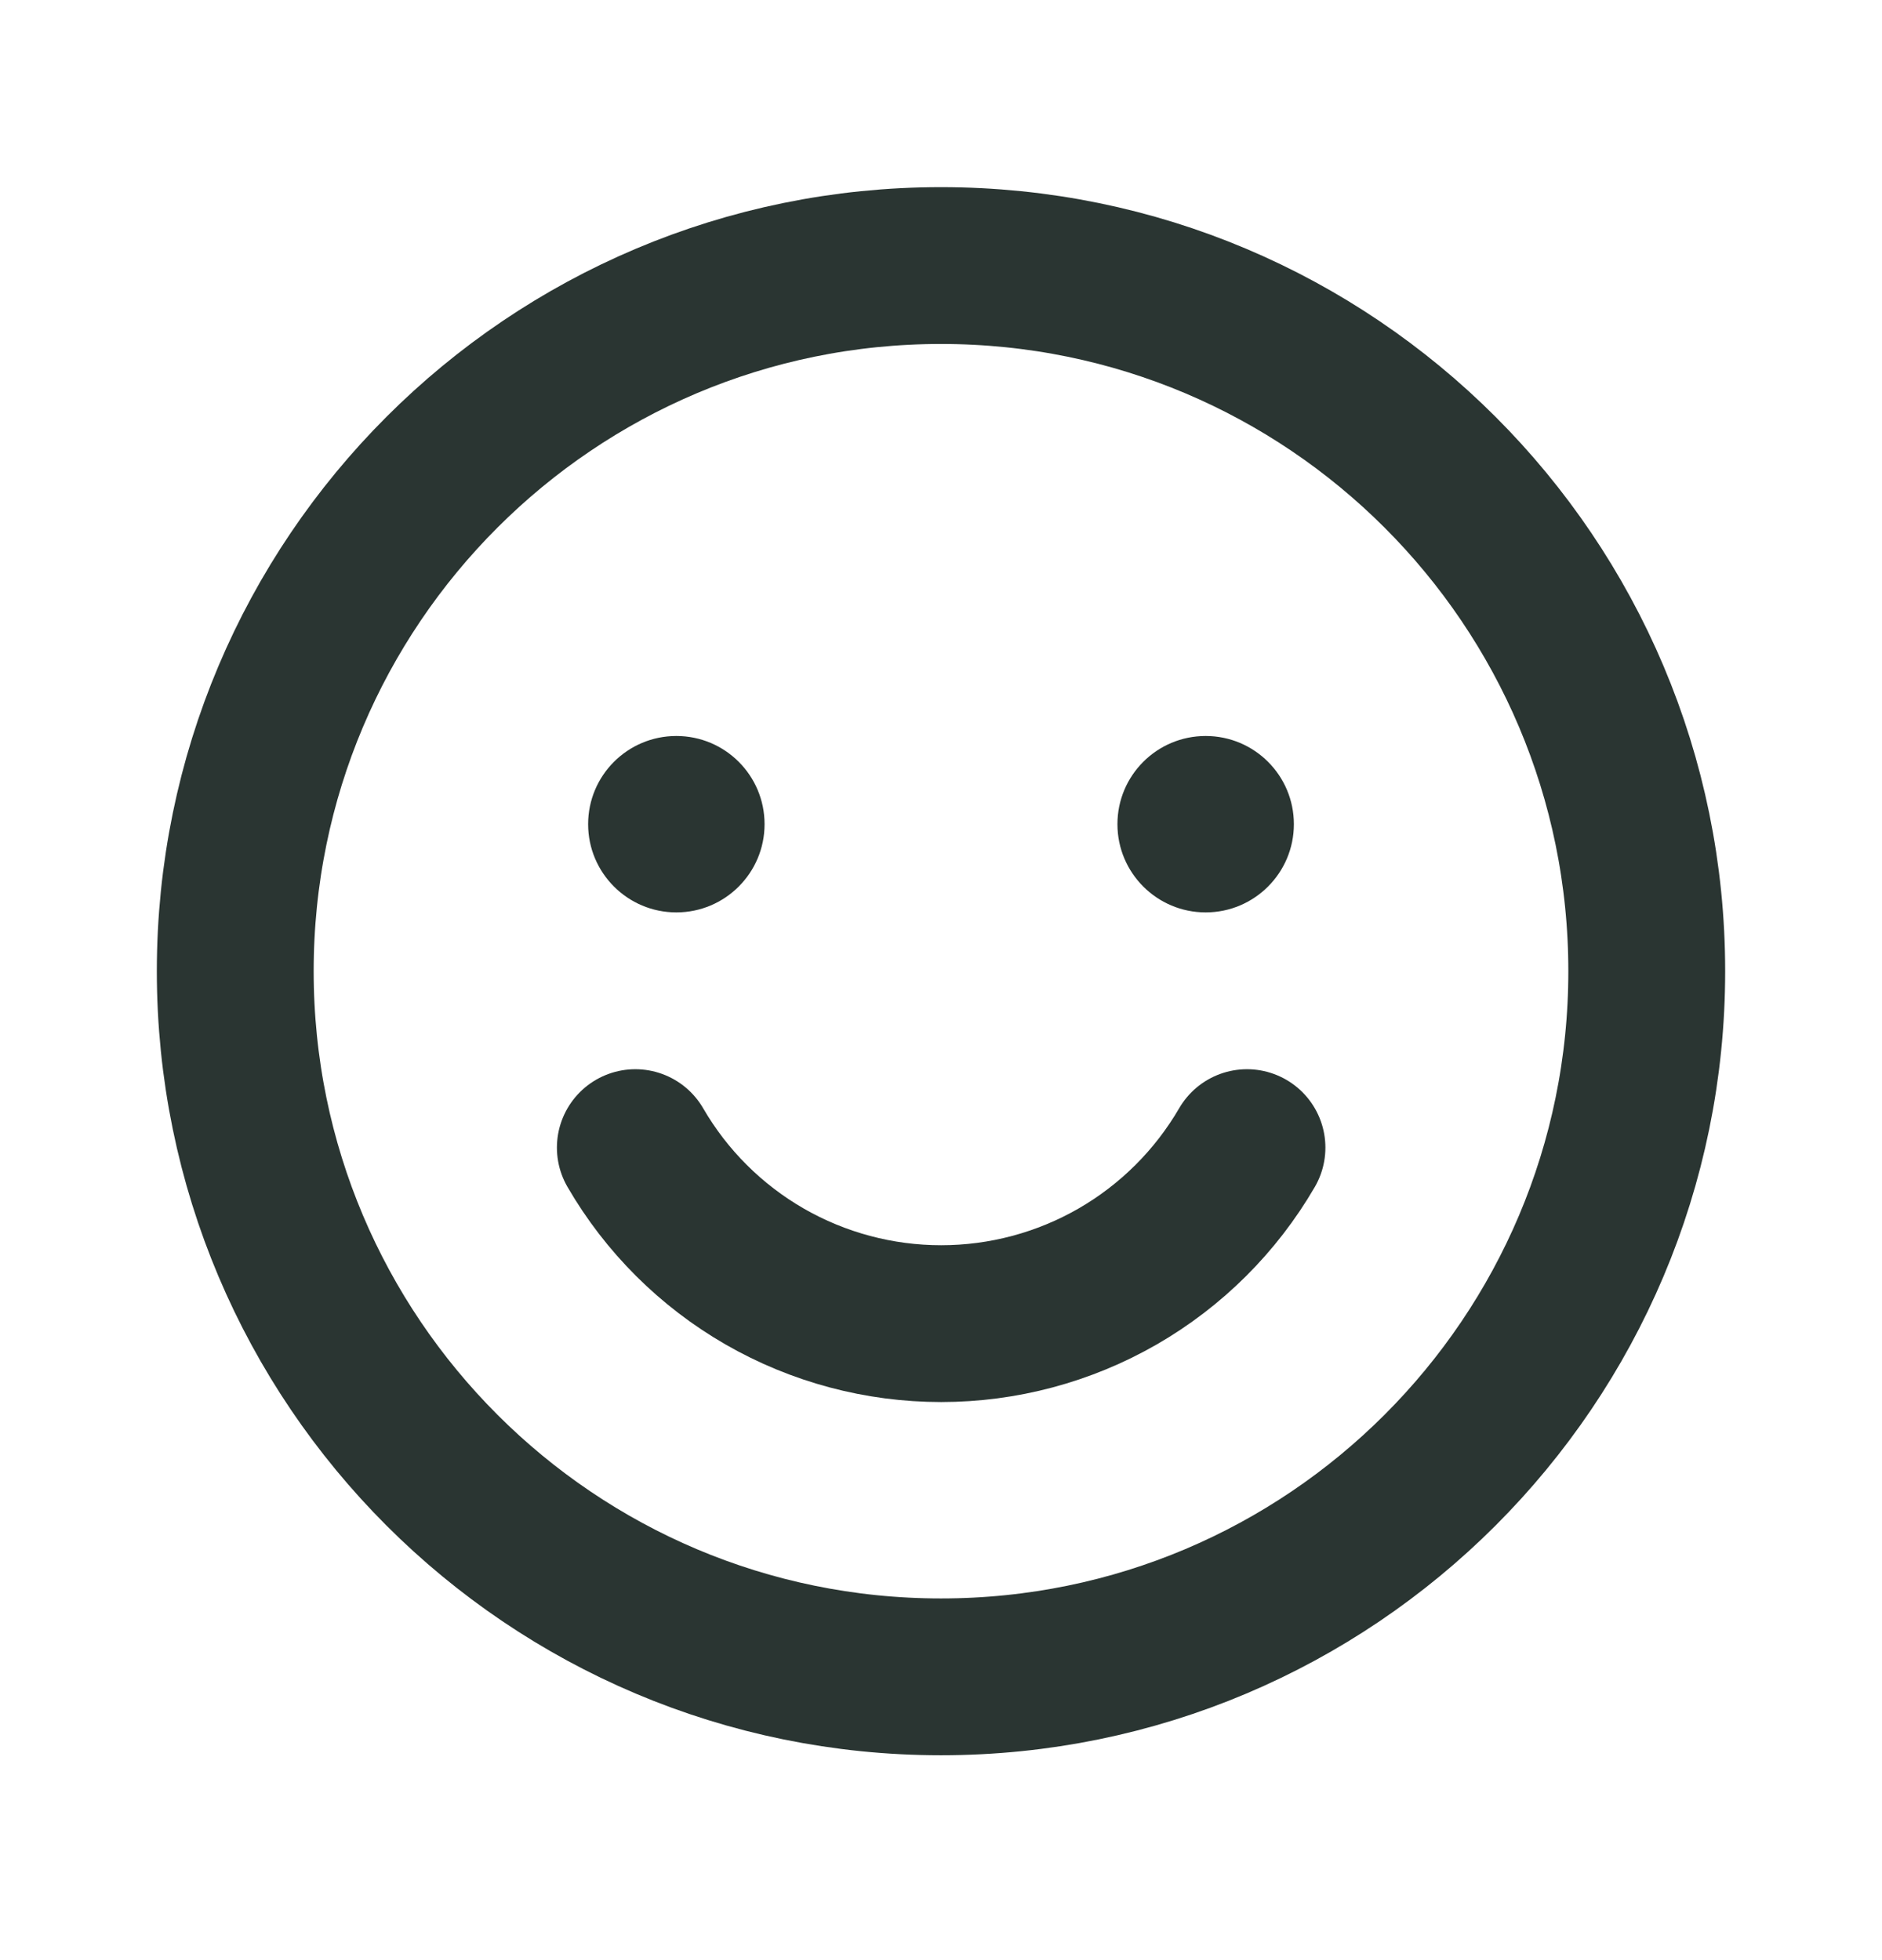 <svg width="24" height="25" viewBox="0 0 24 25" fill="none" xmlns="http://www.w3.org/2000/svg">
<path d="M12 21.387C16.971 21.387 21 17.357 21 12.387C21 7.416 16.971 3.387 12 3.387C7.029 3.387 3 7.416 3 12.387C3 17.357 7.029 21.387 12 21.387Z" stroke="#2A3532" stroke-width="2" stroke-linecap="round" stroke-linejoin="round"/>
<path d="M8.625 11.637C9.246 11.637 9.75 11.133 9.75 10.512C9.75 9.89 9.246 9.387 8.625 9.387C8.004 9.387 7.5 9.89 7.5 10.512C7.5 11.133 8.004 11.637 8.625 11.637Z" fill="#2A3532"/>
<path d="M15.375 11.637C15.996 11.637 16.5 11.133 16.5 10.512C16.5 9.89 15.996 9.387 15.375 9.387C14.754 9.387 14.25 9.89 14.25 10.512C14.25 11.133 14.754 11.637 15.375 11.637Z" fill="#2A3532"/>
<path d="M15.902 14.637C15.505 15.32 14.936 15.887 14.252 16.281C13.567 16.675 12.791 16.882 12.002 16.882C11.212 16.882 10.436 16.675 9.751 16.281C9.067 15.887 8.498 15.32 8.102 14.637" stroke="#2A3532" stroke-width="2" stroke-linecap="round" stroke-linejoin="round"/>
</svg>
